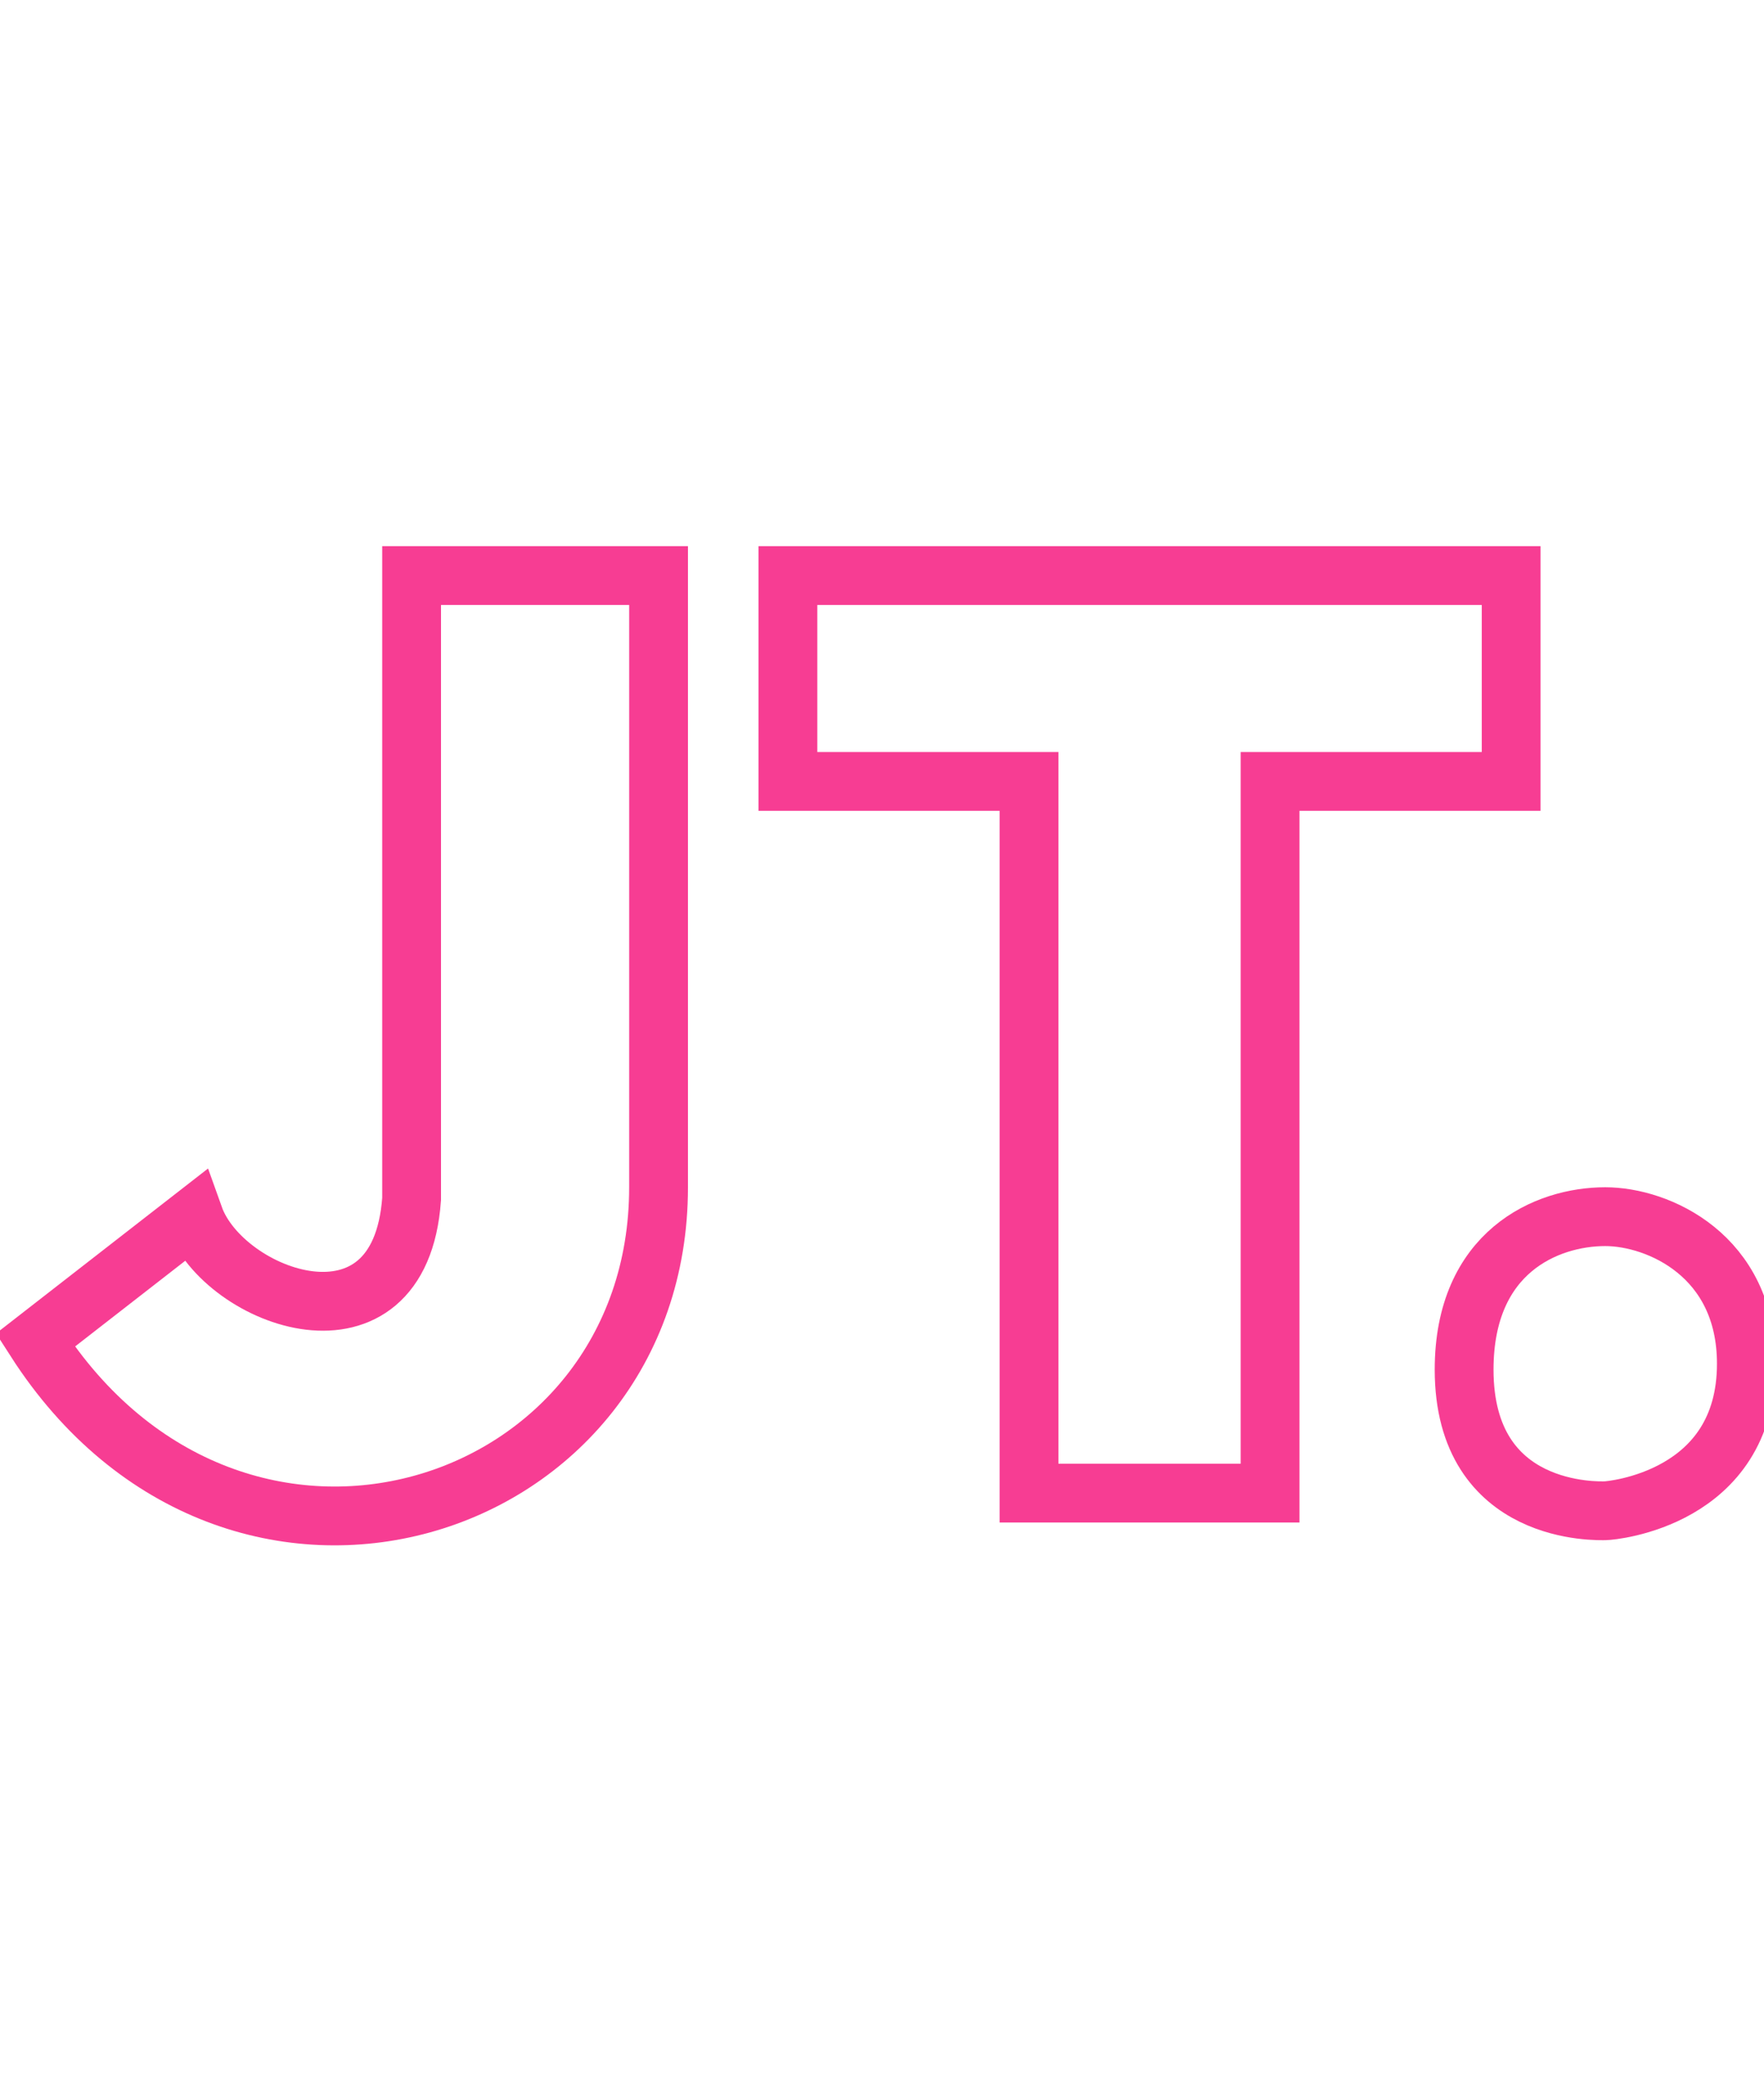 <svg
        id="logo-svg"
        width="70"
        height="83"
        viewBox="0 0 150 83"
        fill="none"
        xmlns="http://www.w3.org/2000/svg"
>
    <path
            d="M16.5 56L3 66.5C20 93 56 81.5 56 53.5V1.5H35V54.5C34 68.5 19 63 16.5 56Z"
            stroke="#F73D93"
            stroke-width="5"
    />
    <path
            d="M128.5 1.5H67V19H87.5V79.5H108V19H128.5V1.5Z"
            stroke="#F73D93"
            stroke-width="5"
    />
    <path
            d="M148.5 68.5C148.5 59.3 141 56 136.5 56C131.5 56 124.5 59 124.5 69C124.5 81.5 136 81 136.5 81C137 81 148.5 80 148.5 68.5Z"
            stroke="#F73D93"
            stroke-width="5"
    />
</svg>